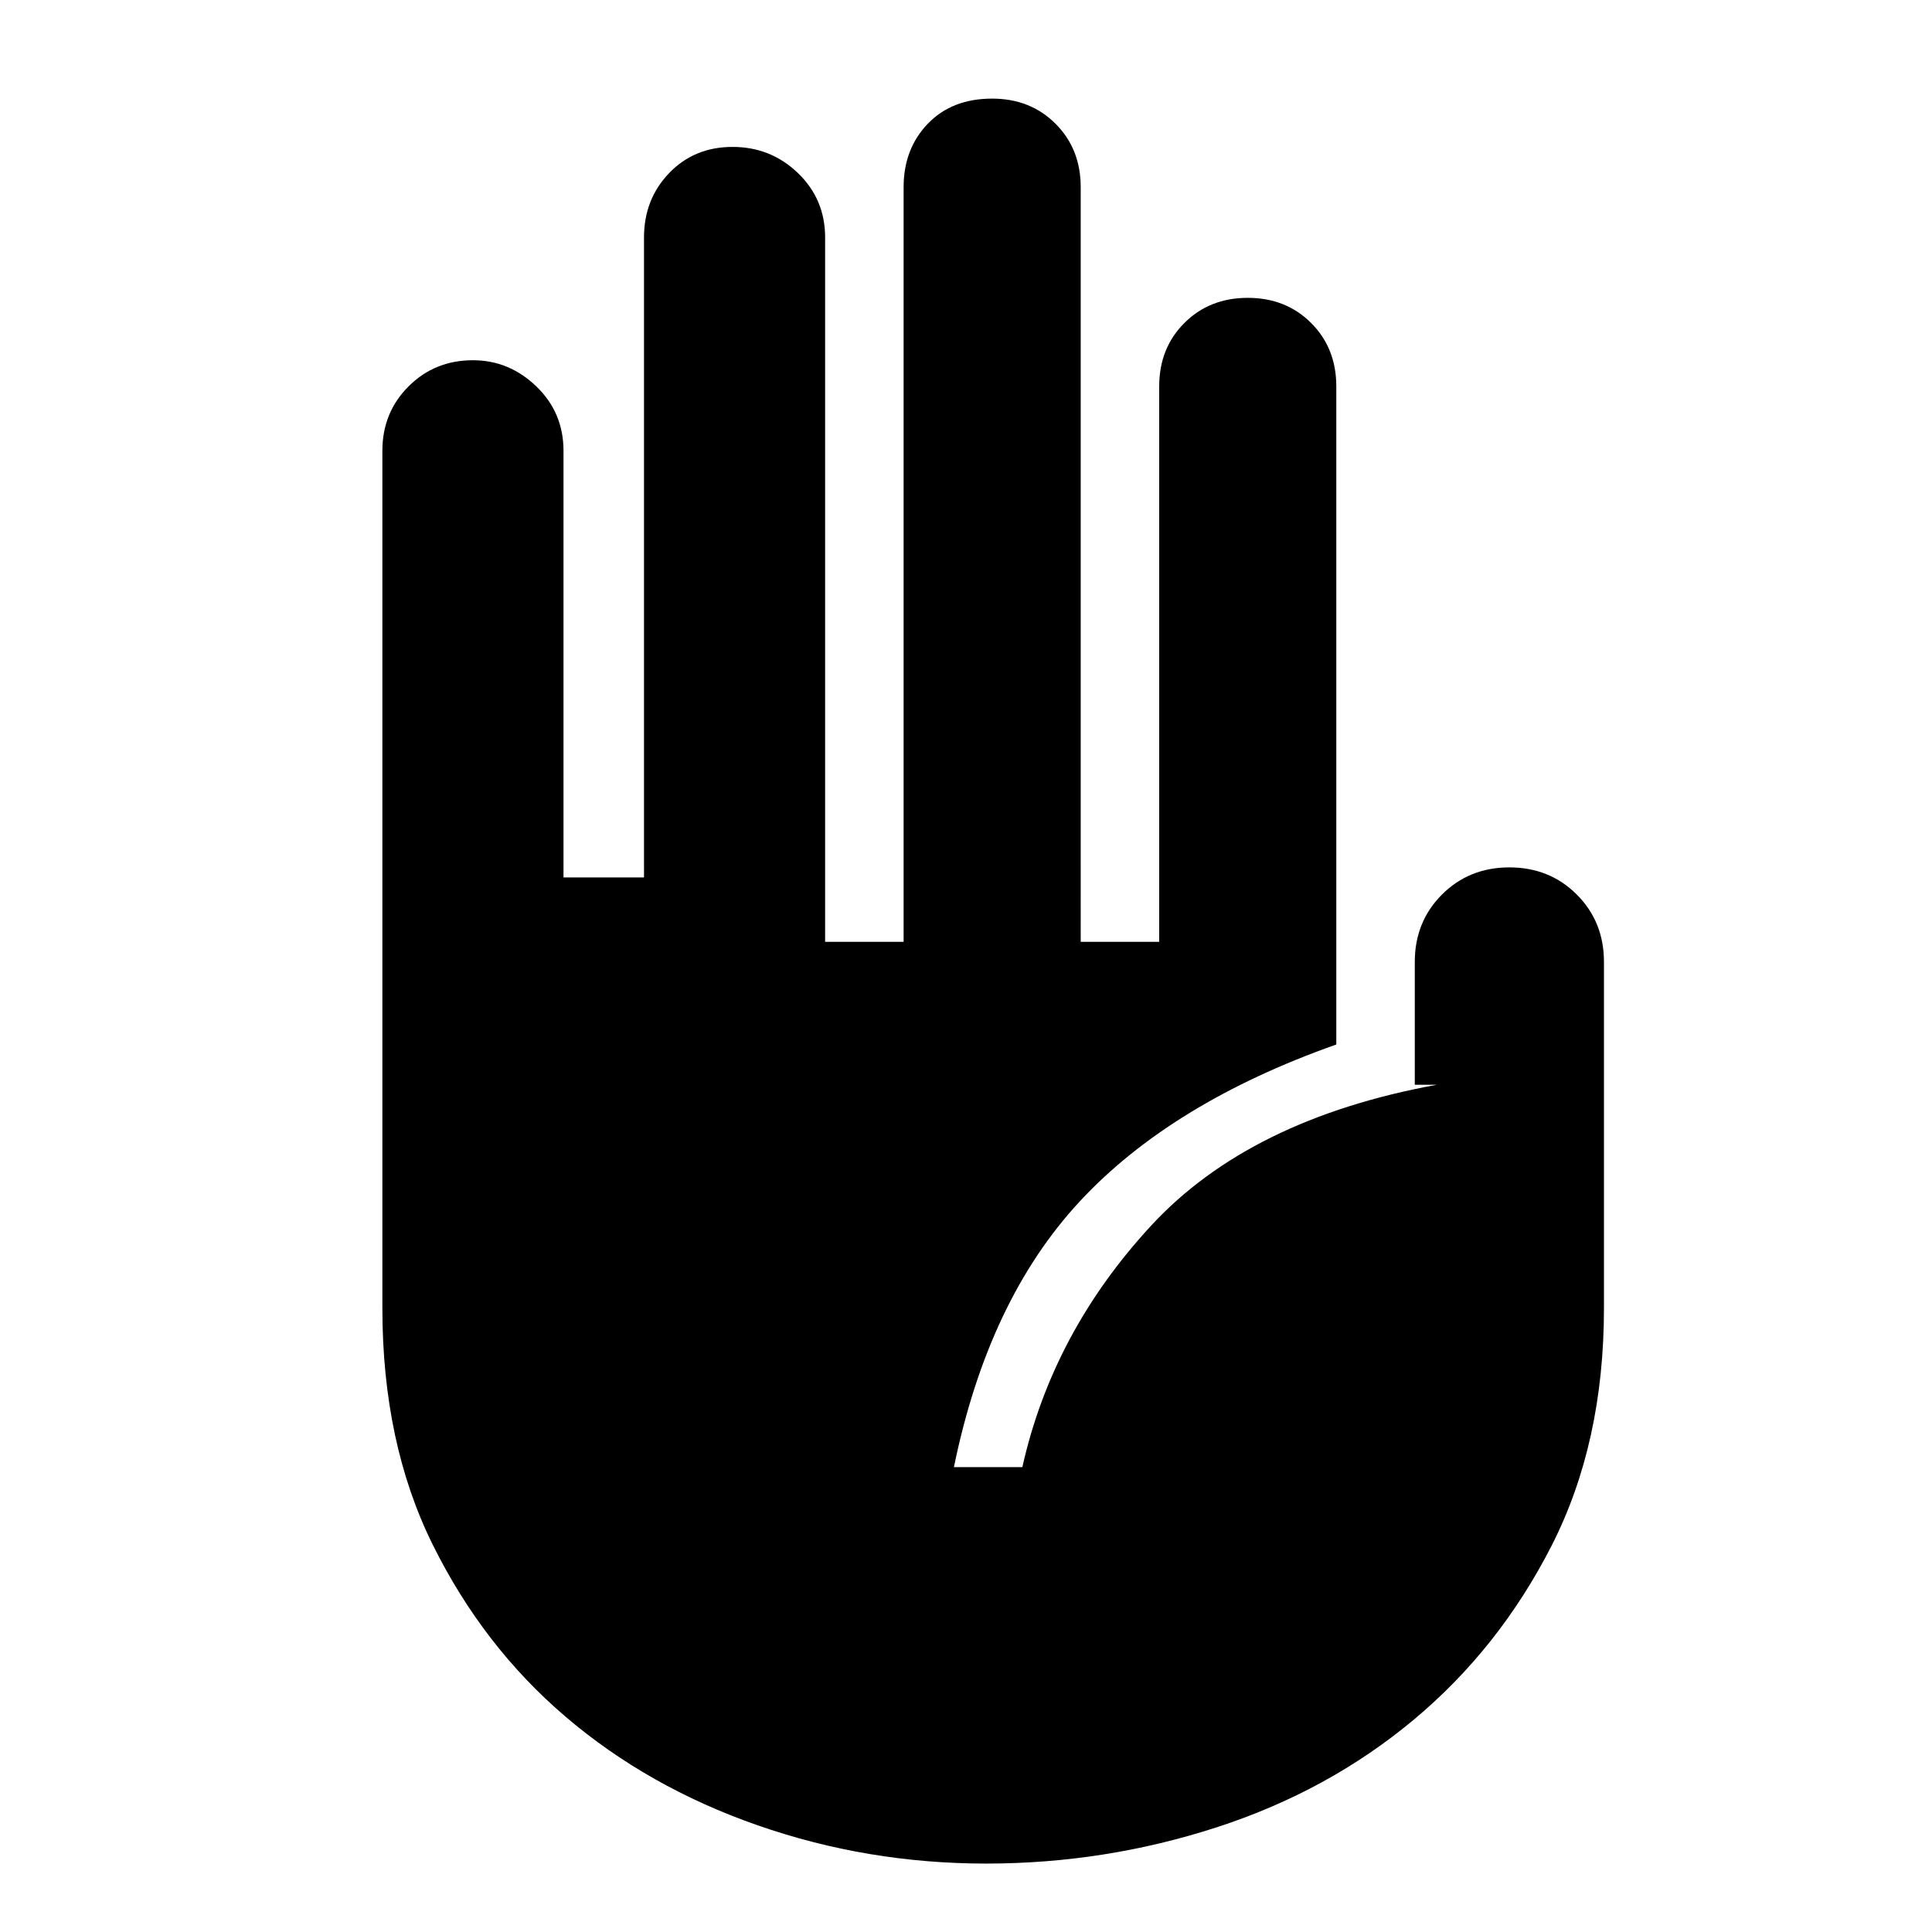 <svg xmlns="http://www.w3.org/2000/svg" height="48" width="48"><path d="M24.5 46.3q-2.95 0-5.675-.95-2.725-.95-4.775-2.7-2.05-1.75-3.3-4.275Q9.5 35.85 9.5 32.5V11.2q0-.95.65-1.6.65-.65 1.6-.65.9 0 1.575.65.675.65.675 1.6v10.6h2V5.9q0-.95.625-1.6.625-.65 1.575-.65t1.625.65q.675.65.675 1.6v17.5h1.95V4.65q0-.95.6-1.575t1.6-.625q.95 0 1.575.625t.625 1.575V23.4h1.95V9.6q0-.95.625-1.575T31 7.4q.95 0 1.575.625T33.2 9.6v16.35q-4.1 1.45-6.375 3.9-2.275 2.45-3.125 6.6h1.7q.75-3.35 3.2-6t7.1-3.5h-.55V23.9q0-1 .675-1.675t1.675-.675q1 0 1.675.675t.675 1.675v8.6q0 3.35-1.3 5.9-1.3 2.55-3.425 4.325Q33 44.5 30.225 45.4q-2.775.9-5.725.9Z"/></svg>